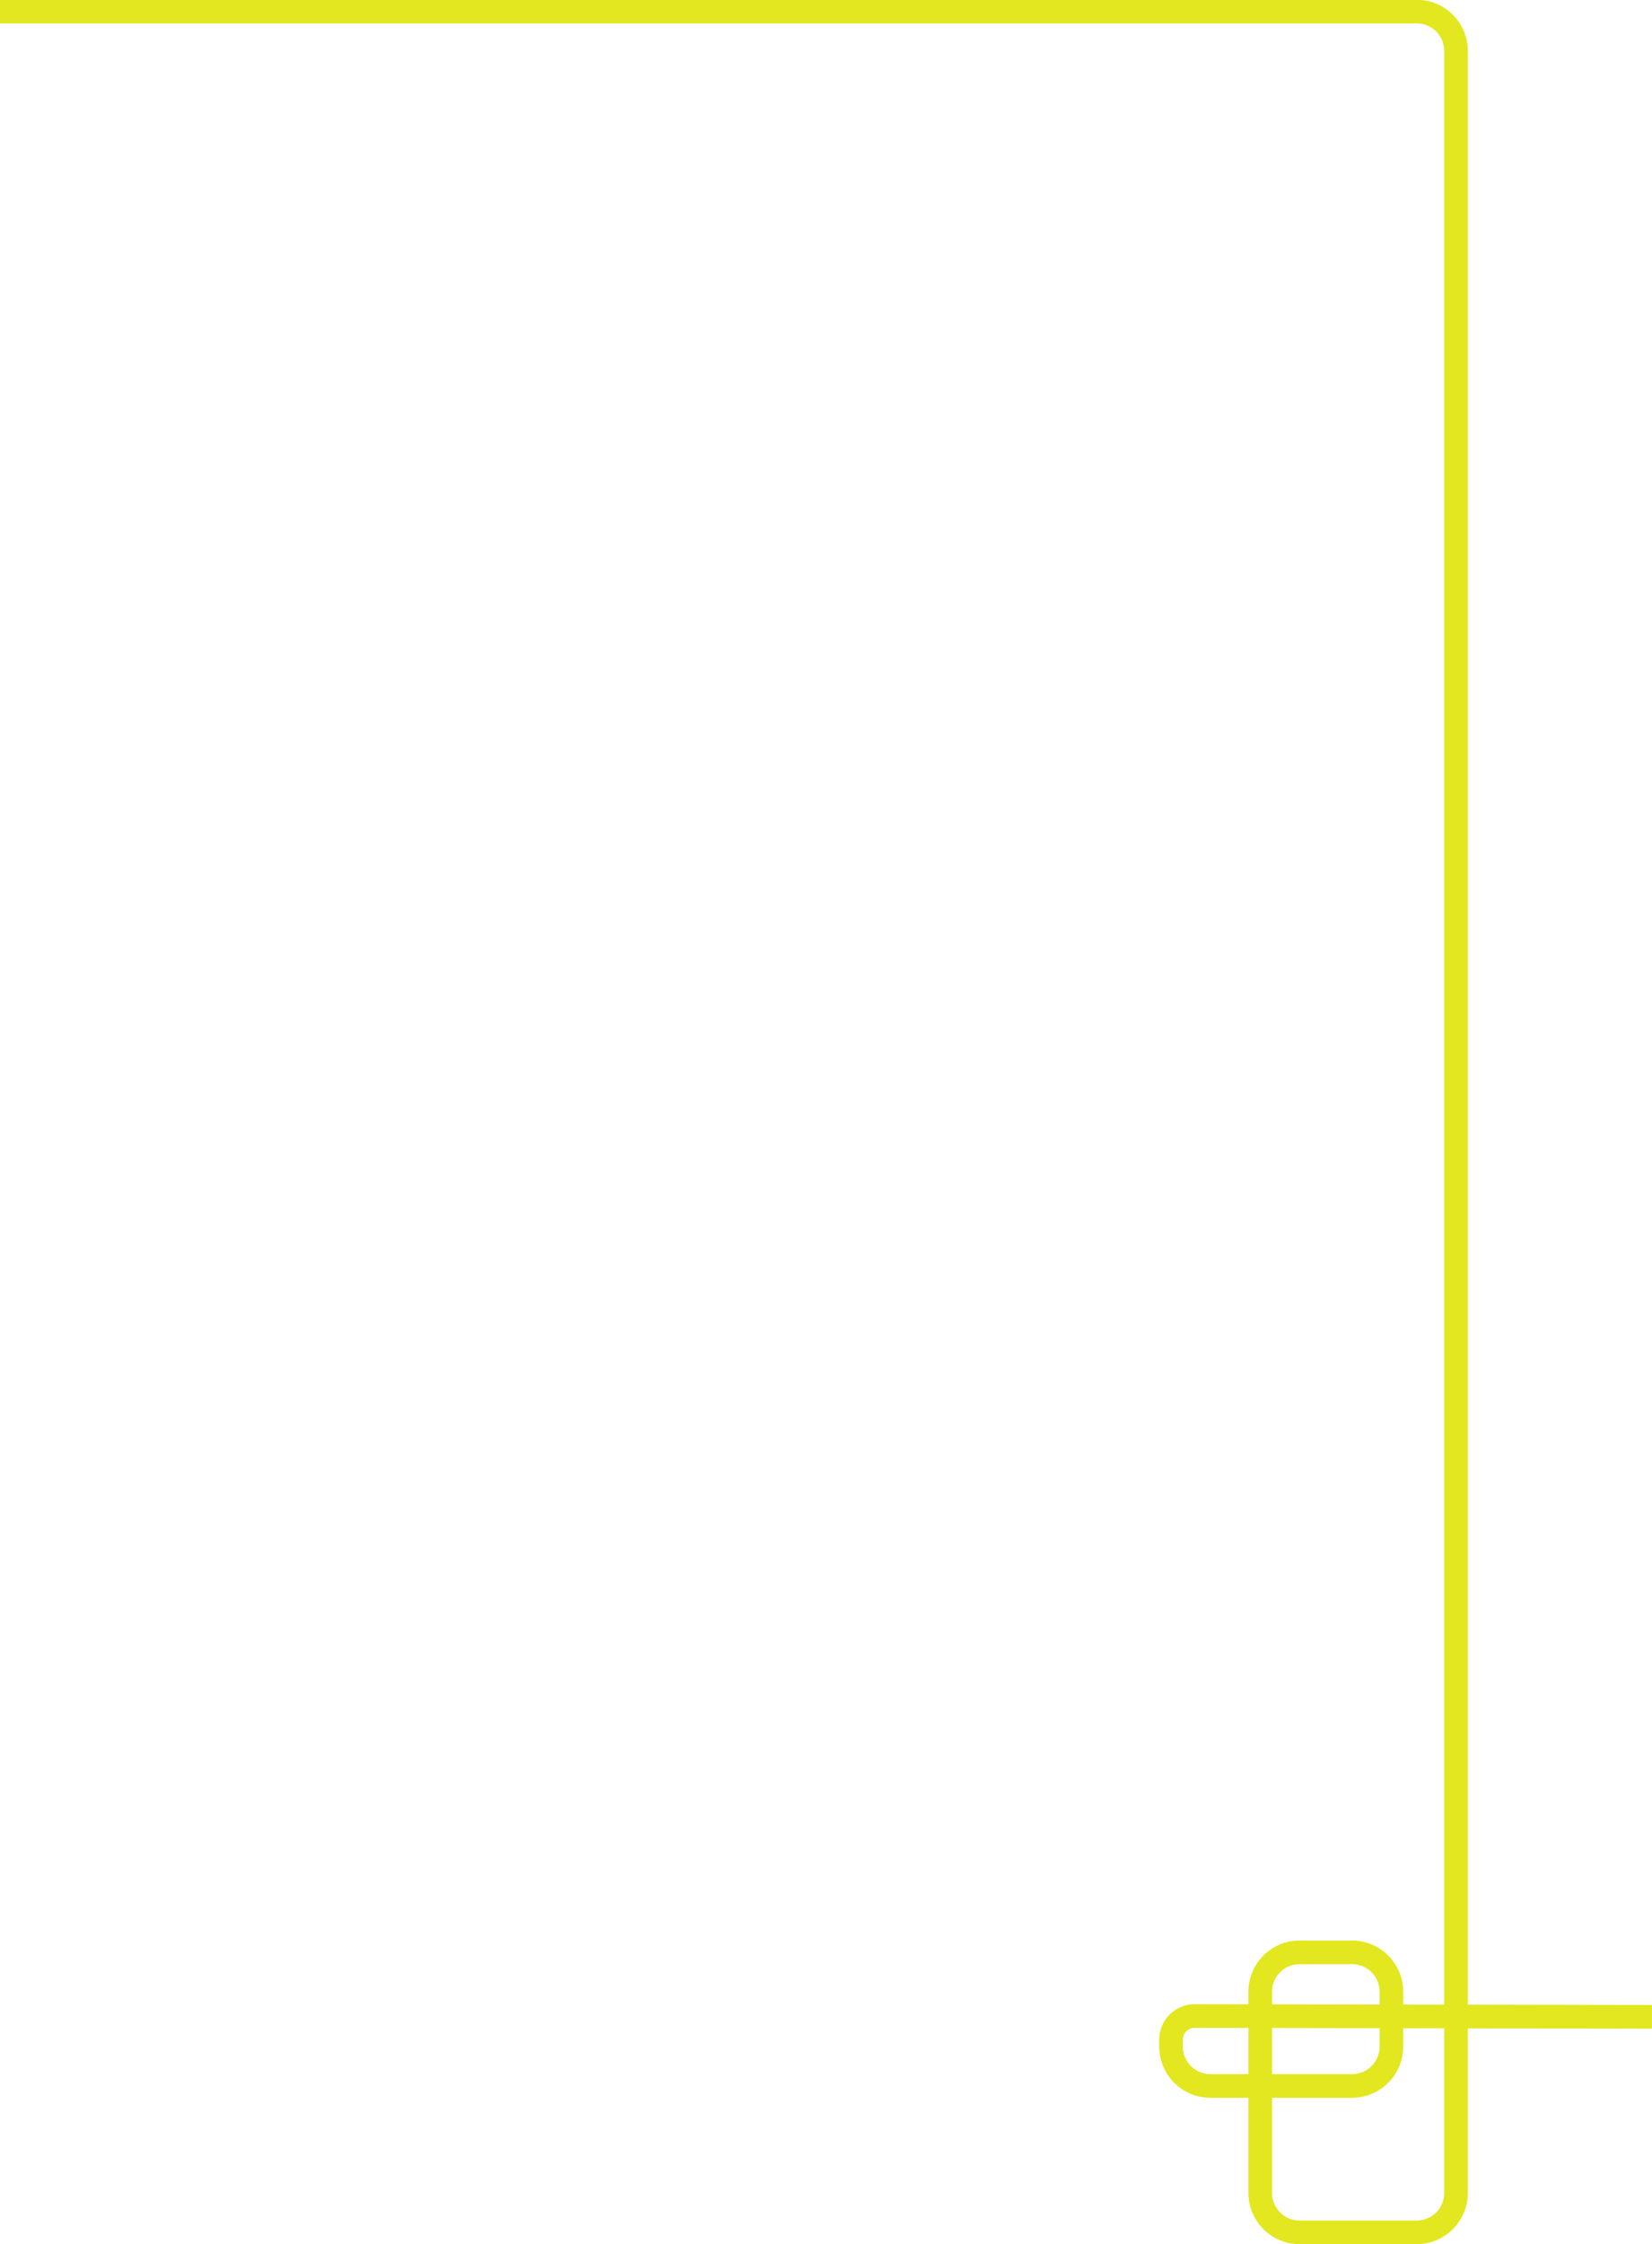<svg id="Layer_1" data-name="Layer 1" xmlns="http://www.w3.org/2000/svg" viewBox="0 0 419.79 569.98"><title>mobile-line-main</title><path d="M1232.72,1014.91l-116.21-.2a6,6,0,0,0-6,5.94v1.82a10,10,0,0,0,10,10h36a10,10,0,0,0,10-10v-13.93a10,10,0,0,0-10-10h-13.33a10,10,0,0,0-10,10v51.11a10,10,0,0,0,10,10h29.75a10,10,0,0,0,10-10v-544a10,10,0,0,0-10-10h-360" transform="translate(-812.94 -502.7)" style="fill:none;stroke:#e2e71f;stroke-miterlimit:10;stroke-width:6px"/></svg>